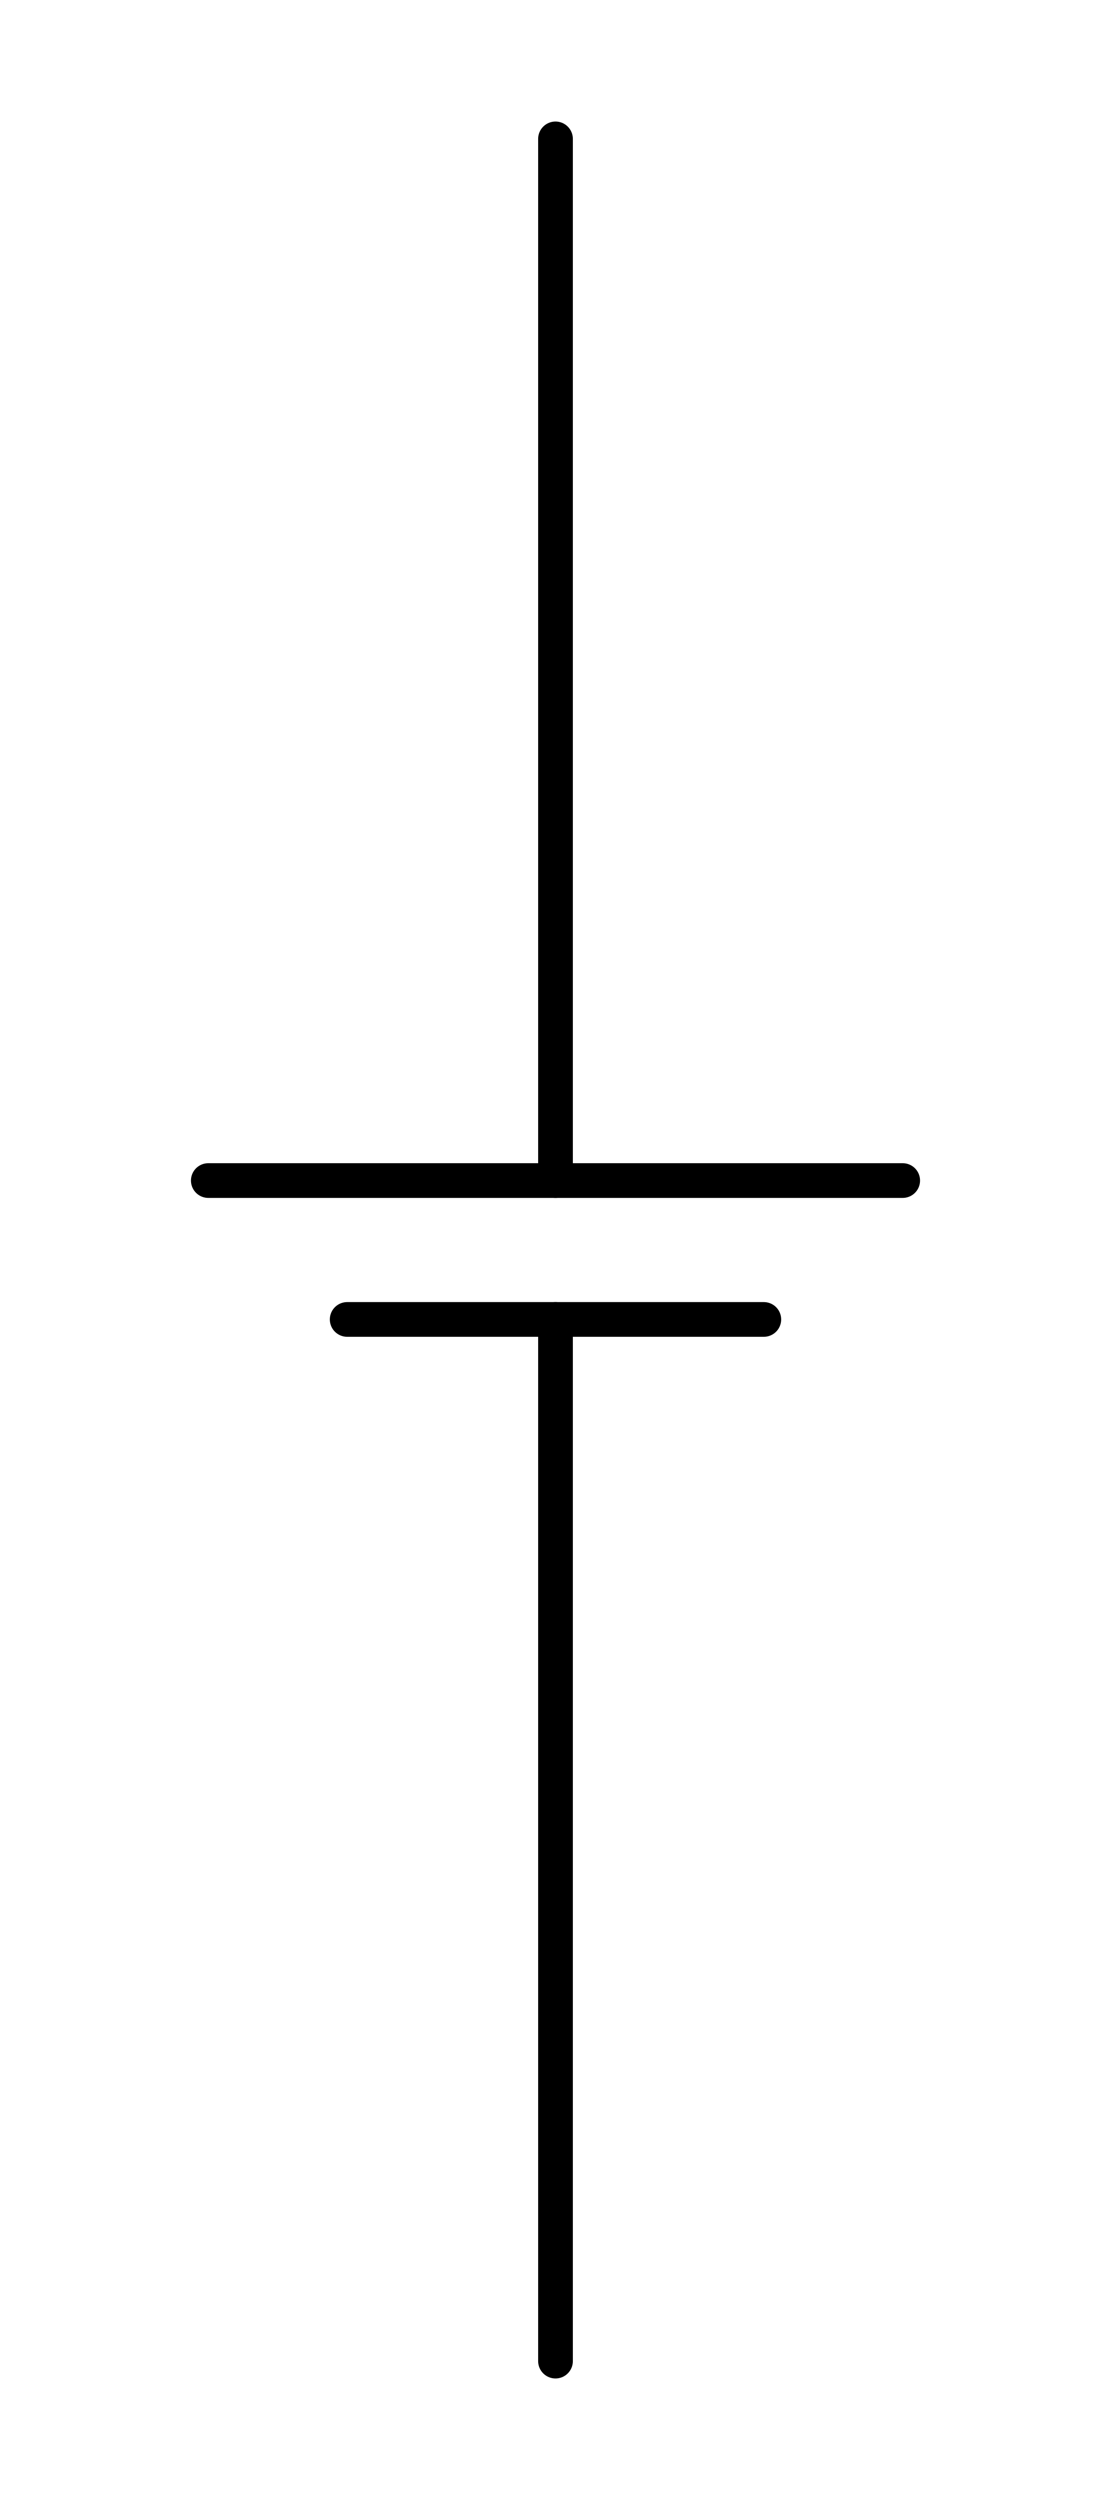 <?xml version="1.0" encoding="UTF-8" standalone="no"?>
<svg
   width="8mm"
   height="18mm"
   viewBox="0 0 8 18"
   version="1.1"
   id="schemalib-source-v-batt1-l"
   xmlns="http://www.w3.org/2000/svg"
   xmlns:svg="http://www.w3.org/2000/svg">
  <g
     id="source-v-batt1-l">
    <path
       id="path1"
       style="fill:none;fill-opacity:1;stroke:#000000;stroke-width:0.25;stroke-linecap:round;stroke-linejoin:round;stroke-dasharray:none;stroke-opacity:1;shape-rendering:geometricPrecision"
       d="M 4,1 V 8.5"  />
    <path
       id="path2"
       style="fill:none;fill-opacity:1;stroke:#000000;stroke-width:0.25;stroke-linecap:round;stroke-linejoin:round;stroke-dasharray:none;stroke-opacity:1;shape-rendering:geometricPrecision"
       d="M 1.5,8.5 H 6.5"  />
    <path
       id="path3"
       style="fill:none;fill-opacity:1;stroke:#000000;stroke-width:0.25;stroke-linecap:round;stroke-linejoin:round;stroke-dasharray:none;stroke-opacity:1;shape-rendering:geometricPrecision"
       d="M 2.5,9.5 H 5.5"  />
    <path
       id="path4"
       style="fill:none;fill-opacity:1;stroke:#000000;stroke-width:0.25;stroke-linecap:round;stroke-linejoin:round;stroke-dasharray:none;stroke-opacity:1;shape-rendering:geometricPrecision"
       d="M 4,9.5 V 17"  />
  </g>
</svg>

